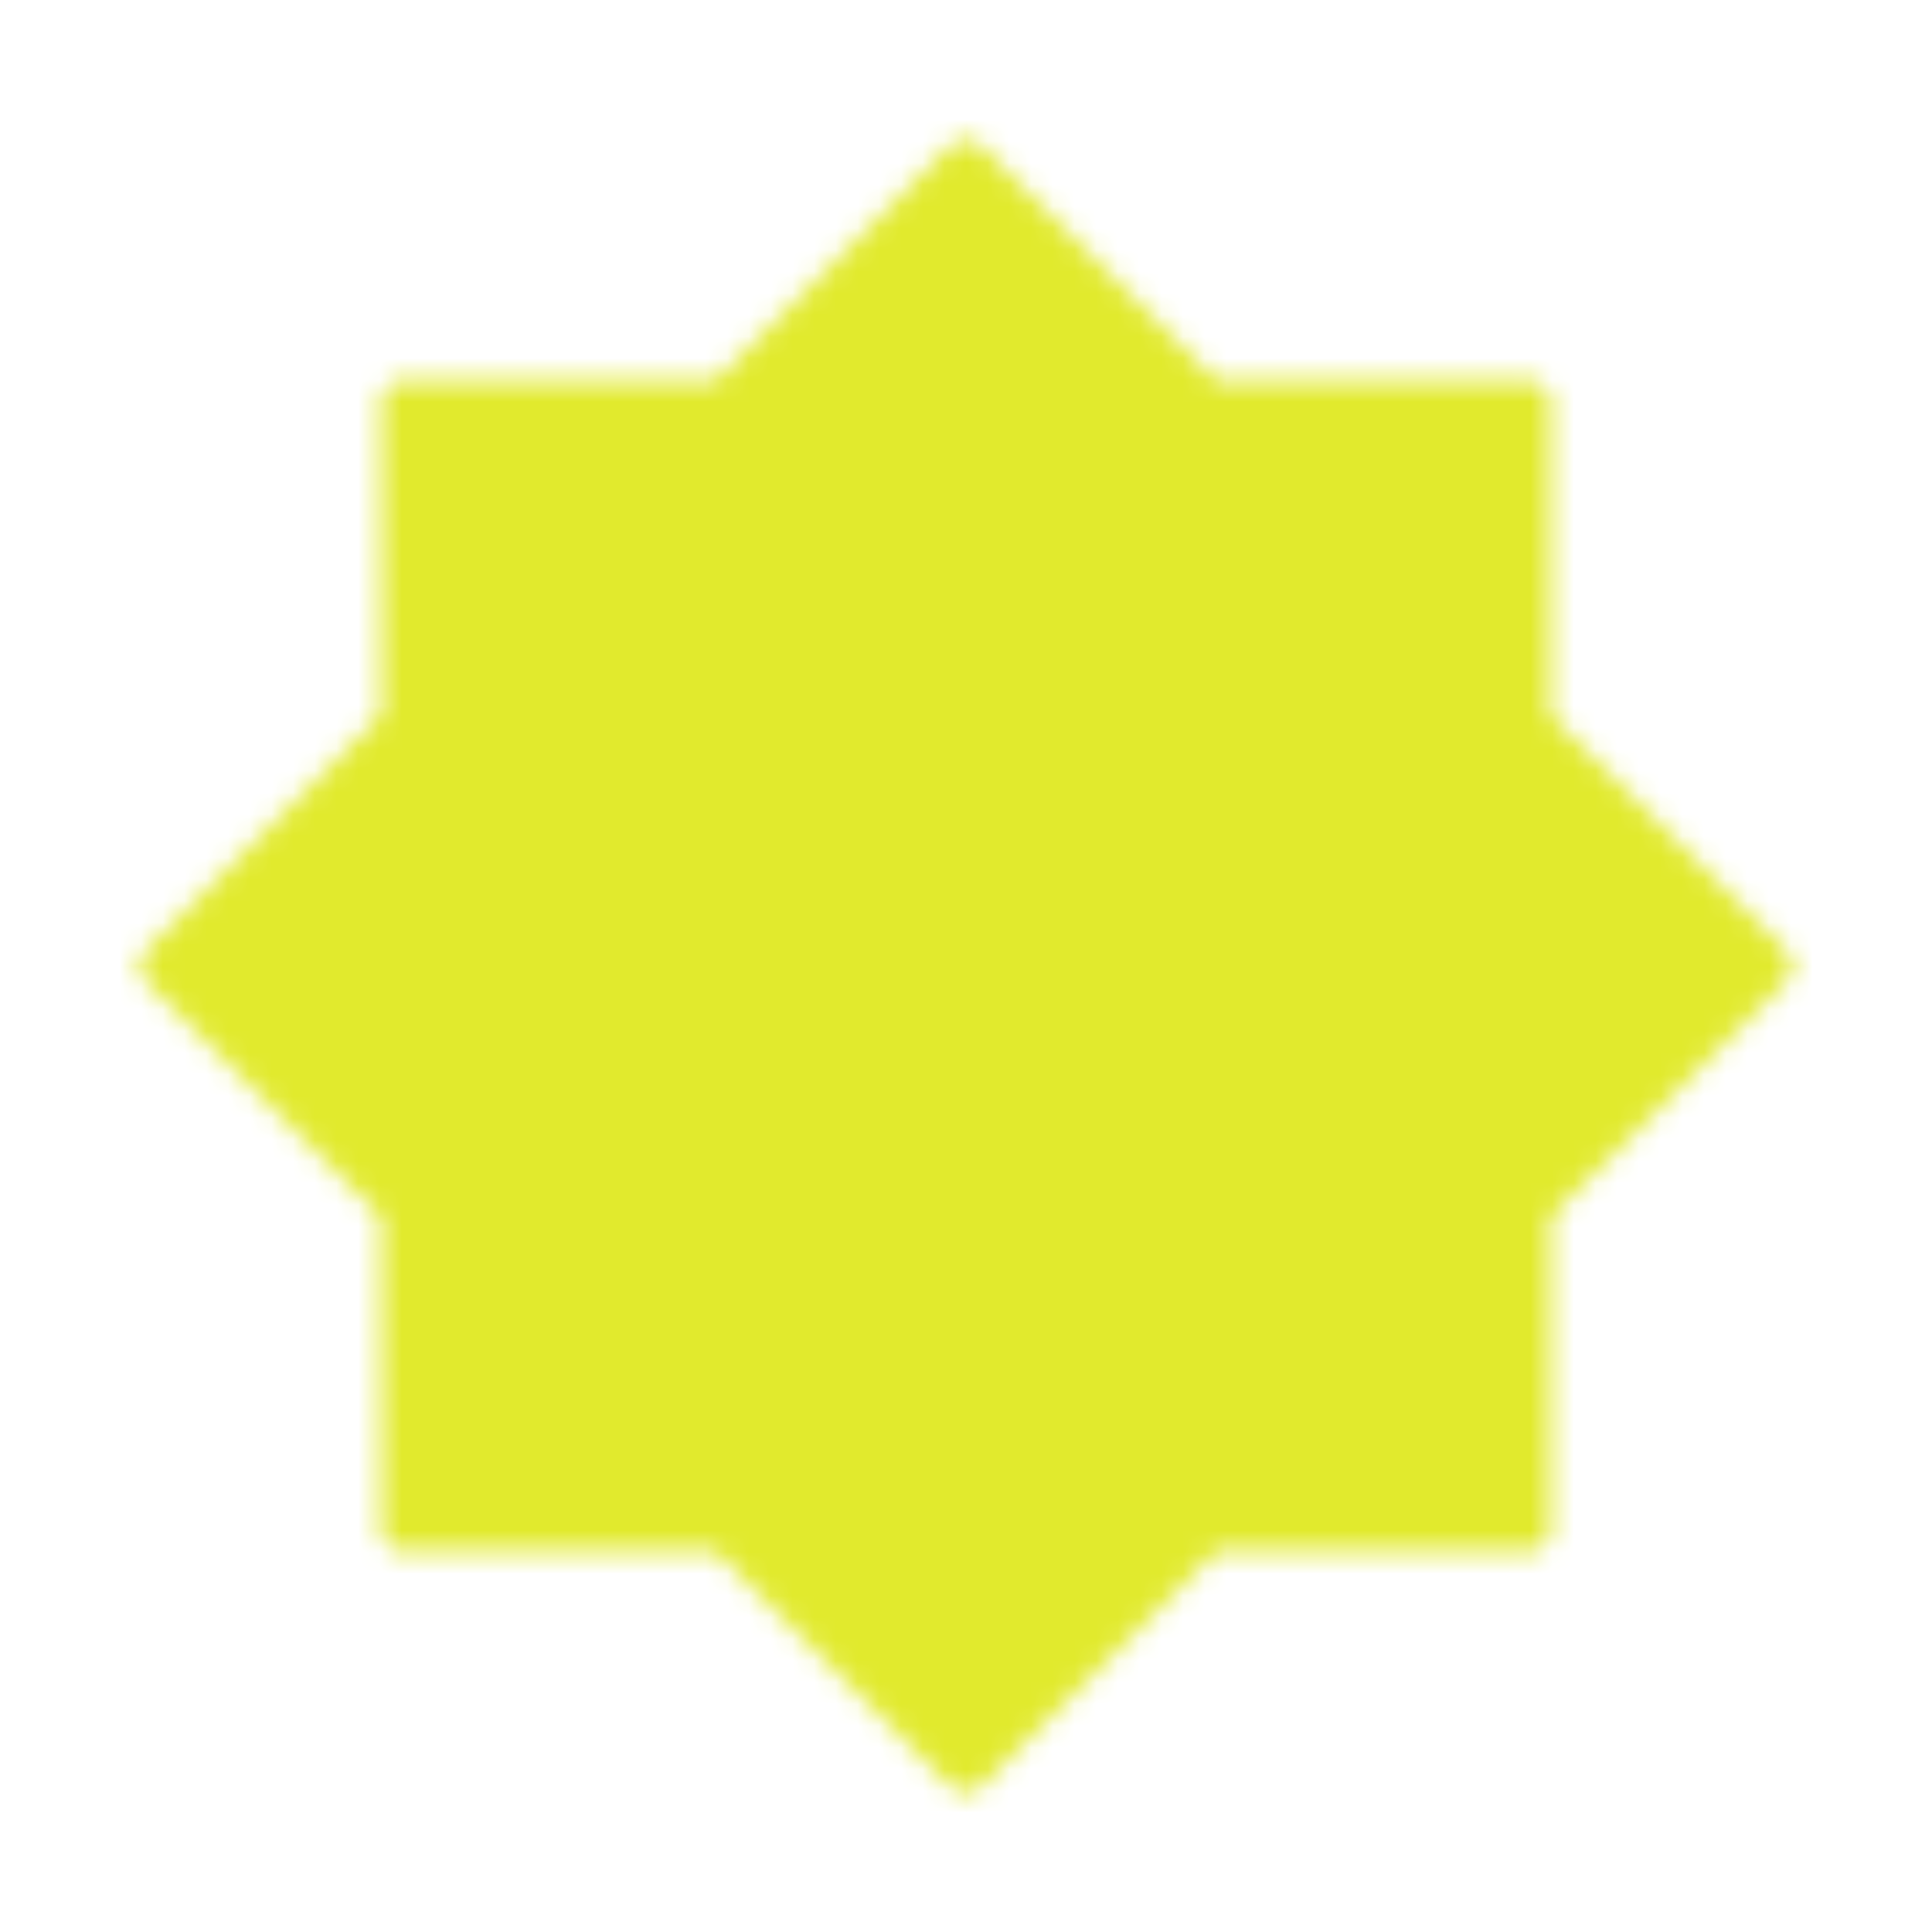 <svg width="89" height="89" viewBox="0 0 89 89" fill="none" xmlns="http://www.w3.org/2000/svg">
<mask id="mask0_6_98" style="mask-type:luminance" maskUnits="userSpaceOnUse" x="6" y="6" width="77" height="77">
<path d="M44.5 7.417L33.375 18.542H18.542V33.375L7.417 44.5L18.542 55.625V70.458H33.375L44.5 81.583L55.625 70.458H70.458V55.625L81.583 44.5L70.458 33.375V18.542H55.625L44.5 7.417Z" fill="white" stroke="white" stroke-width="2" stroke-linejoin="round"/>
<path d="M44.5 55.625C47.45 55.625 50.28 54.453 52.367 52.367C54.453 50.28 55.625 47.45 55.625 44.5C55.625 41.55 54.453 38.72 52.367 36.633C50.28 34.547 47.45 33.375 44.5 33.375C41.55 33.375 38.72 34.547 36.633 36.633C34.547 38.72 33.375 41.55 33.375 44.5C33.375 47.45 34.547 50.28 36.633 52.367C38.72 54.453 41.55 55.625 44.5 55.625Z" fill="black" stroke="black" stroke-width="2" stroke-linejoin="round"/>
</mask>
<g mask="url(#mask0_6_98)">
<path d="M0 0H89V89H0V0Z" fill="#E1EA2D"/>
</g>
</svg>
